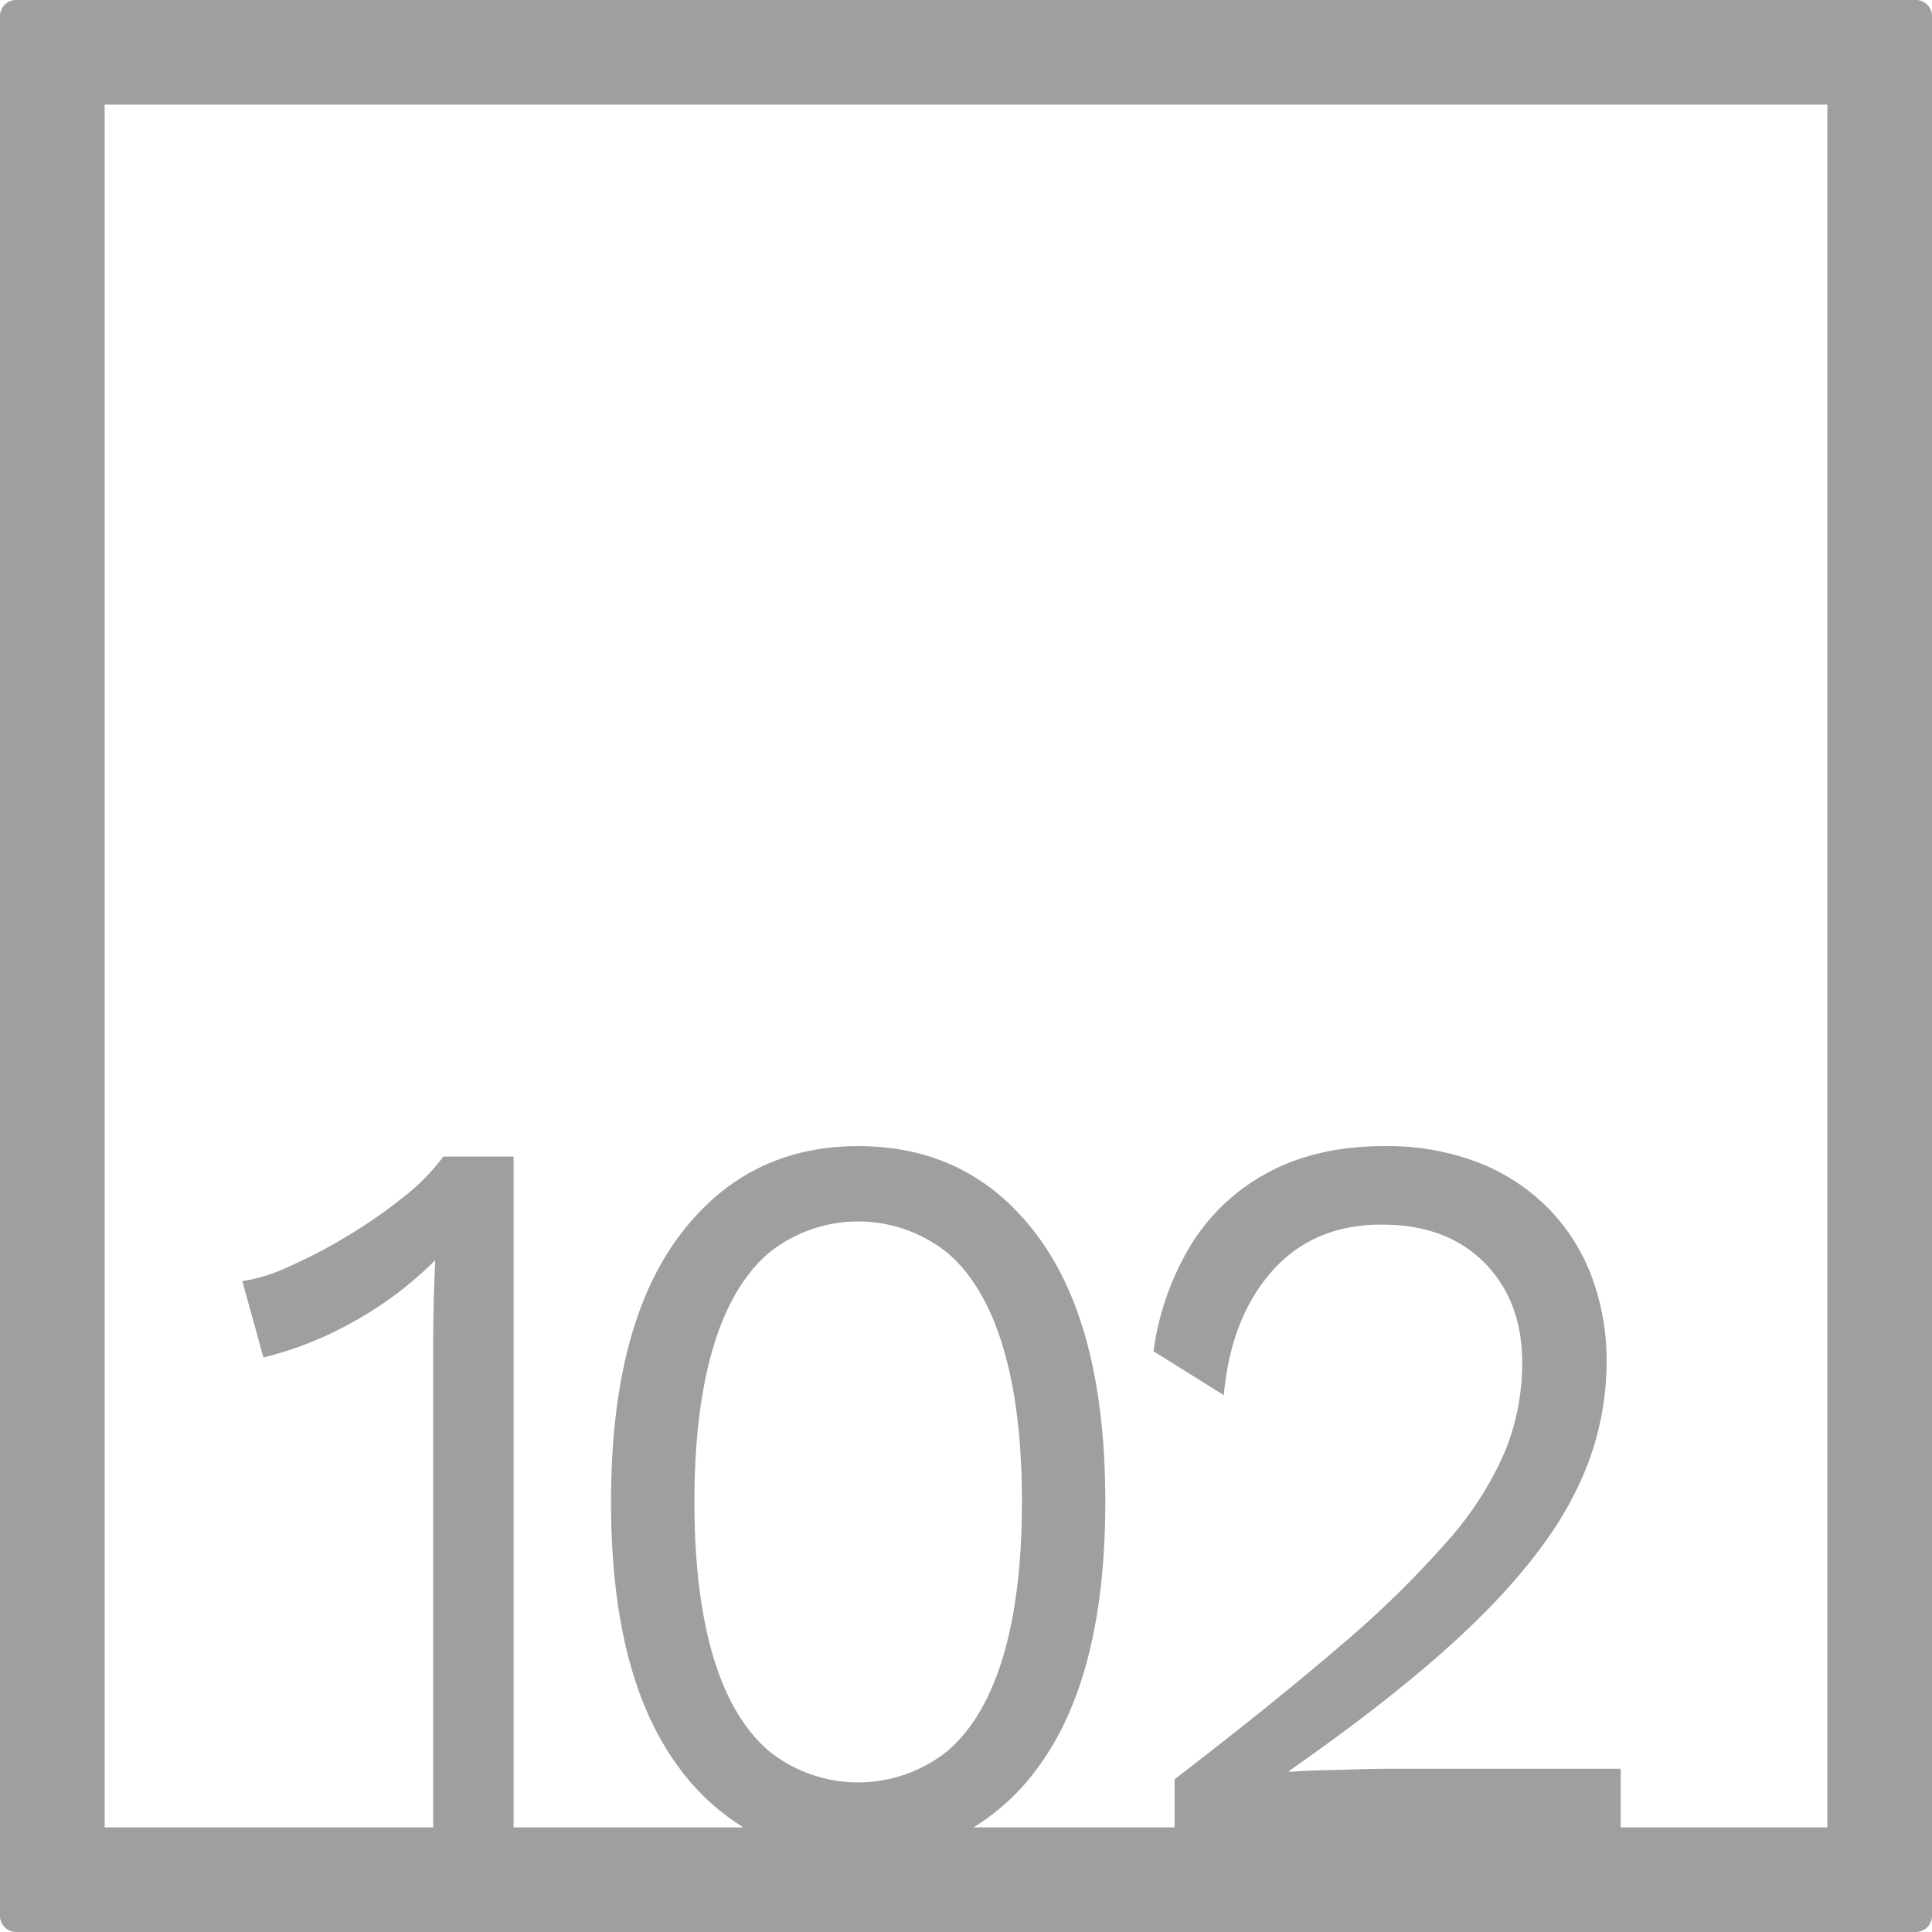 <svg xmlns="http://www.w3.org/2000/svg" width="120mm" height="120mm" viewBox="0 0 340.158 340.158">
  <g id="Zimmernummer">
      <g id="Z-04-102-E">
        <path fill="#A09f9d" stroke="none" d="M337.323,0H2.835A2.836,2.836,0,0,0,0,2.835V337.323a2.836,2.836,0,0,0,2.835,2.835H337.323a2.836,2.836,0,0,0,2.835-2.835V2.835A2.836,2.836,0,0,0,337.323,0ZM125.534,291.522q-3.275-11.055-3.272-27.085t3.272-27.086q3.271-11.053,9.729-16.674a25.107,25.107,0,0,1,31.662,0q6.454,5.622,9.728,16.674t3.273,27.086q0,16.031-3.273,27.085T166.925,308.2a25.111,25.111,0,0,1-31.662,0Q128.8,302.578,125.534,291.522Zm196.2,30.21H285.346V311.42h-40.86q-1.769,0-5.217.093t-6.9.184q-3.449.094-5.4.276v-.183q20.87-14.555,33.077-26.533t17.511-22.939a50.856,50.856,0,0,0,5.307-22.387,42.142,42.142,0,0,0-2.742-15.477,34.4,34.4,0,0,0-7.871-12.069,35.4,35.4,0,0,0-12.293-7.83,44.68,44.68,0,0,0-16.185-2.764q-11.853,0-20.43,4.606a35.527,35.527,0,0,0-13.62,12.714,48.782,48.782,0,0,0-6.633,18.794l12.382,7.738q1.236-13.633,8.49-21.834t19.28-8.2q11.5,0,18.131,6.725t6.633,17.6a41.277,41.277,0,0,1-3.007,15.569,58.837,58.837,0,0,1-10.082,15.754,175.935,175.935,0,0,1-18.838,18.425q-11.766,10.135-29.274,23.584v8.469H171.418a39.837,39.837,0,0,0,11.426-10.68q11.762-16.029,11.763-46.615t-11.763-46.616q-11.766-16.031-31.75-16.03-19.812,0-31.662,16.03t-11.851,46.616q0,30.586,11.851,46.615a40.31,40.31,0,0,0,11.452,10.68H90.424v-118.1H78.042a36.734,36.734,0,0,1-7.075,7.186,88.755,88.755,0,0,1-9.994,6.91,90.681,90.681,0,0,1-10.259,5.343,29.753,29.753,0,0,1-8.048,2.487L46.38,239.01a63.236,63.236,0,0,0,16.273-6.541,63.78,63.78,0,0,0,13.974-10.594q-.178,3.869-.266,7.461t-.088,6.726v85.67H18.426V18.425H321.732Z"/>
      </g>
    </g>
</svg>
